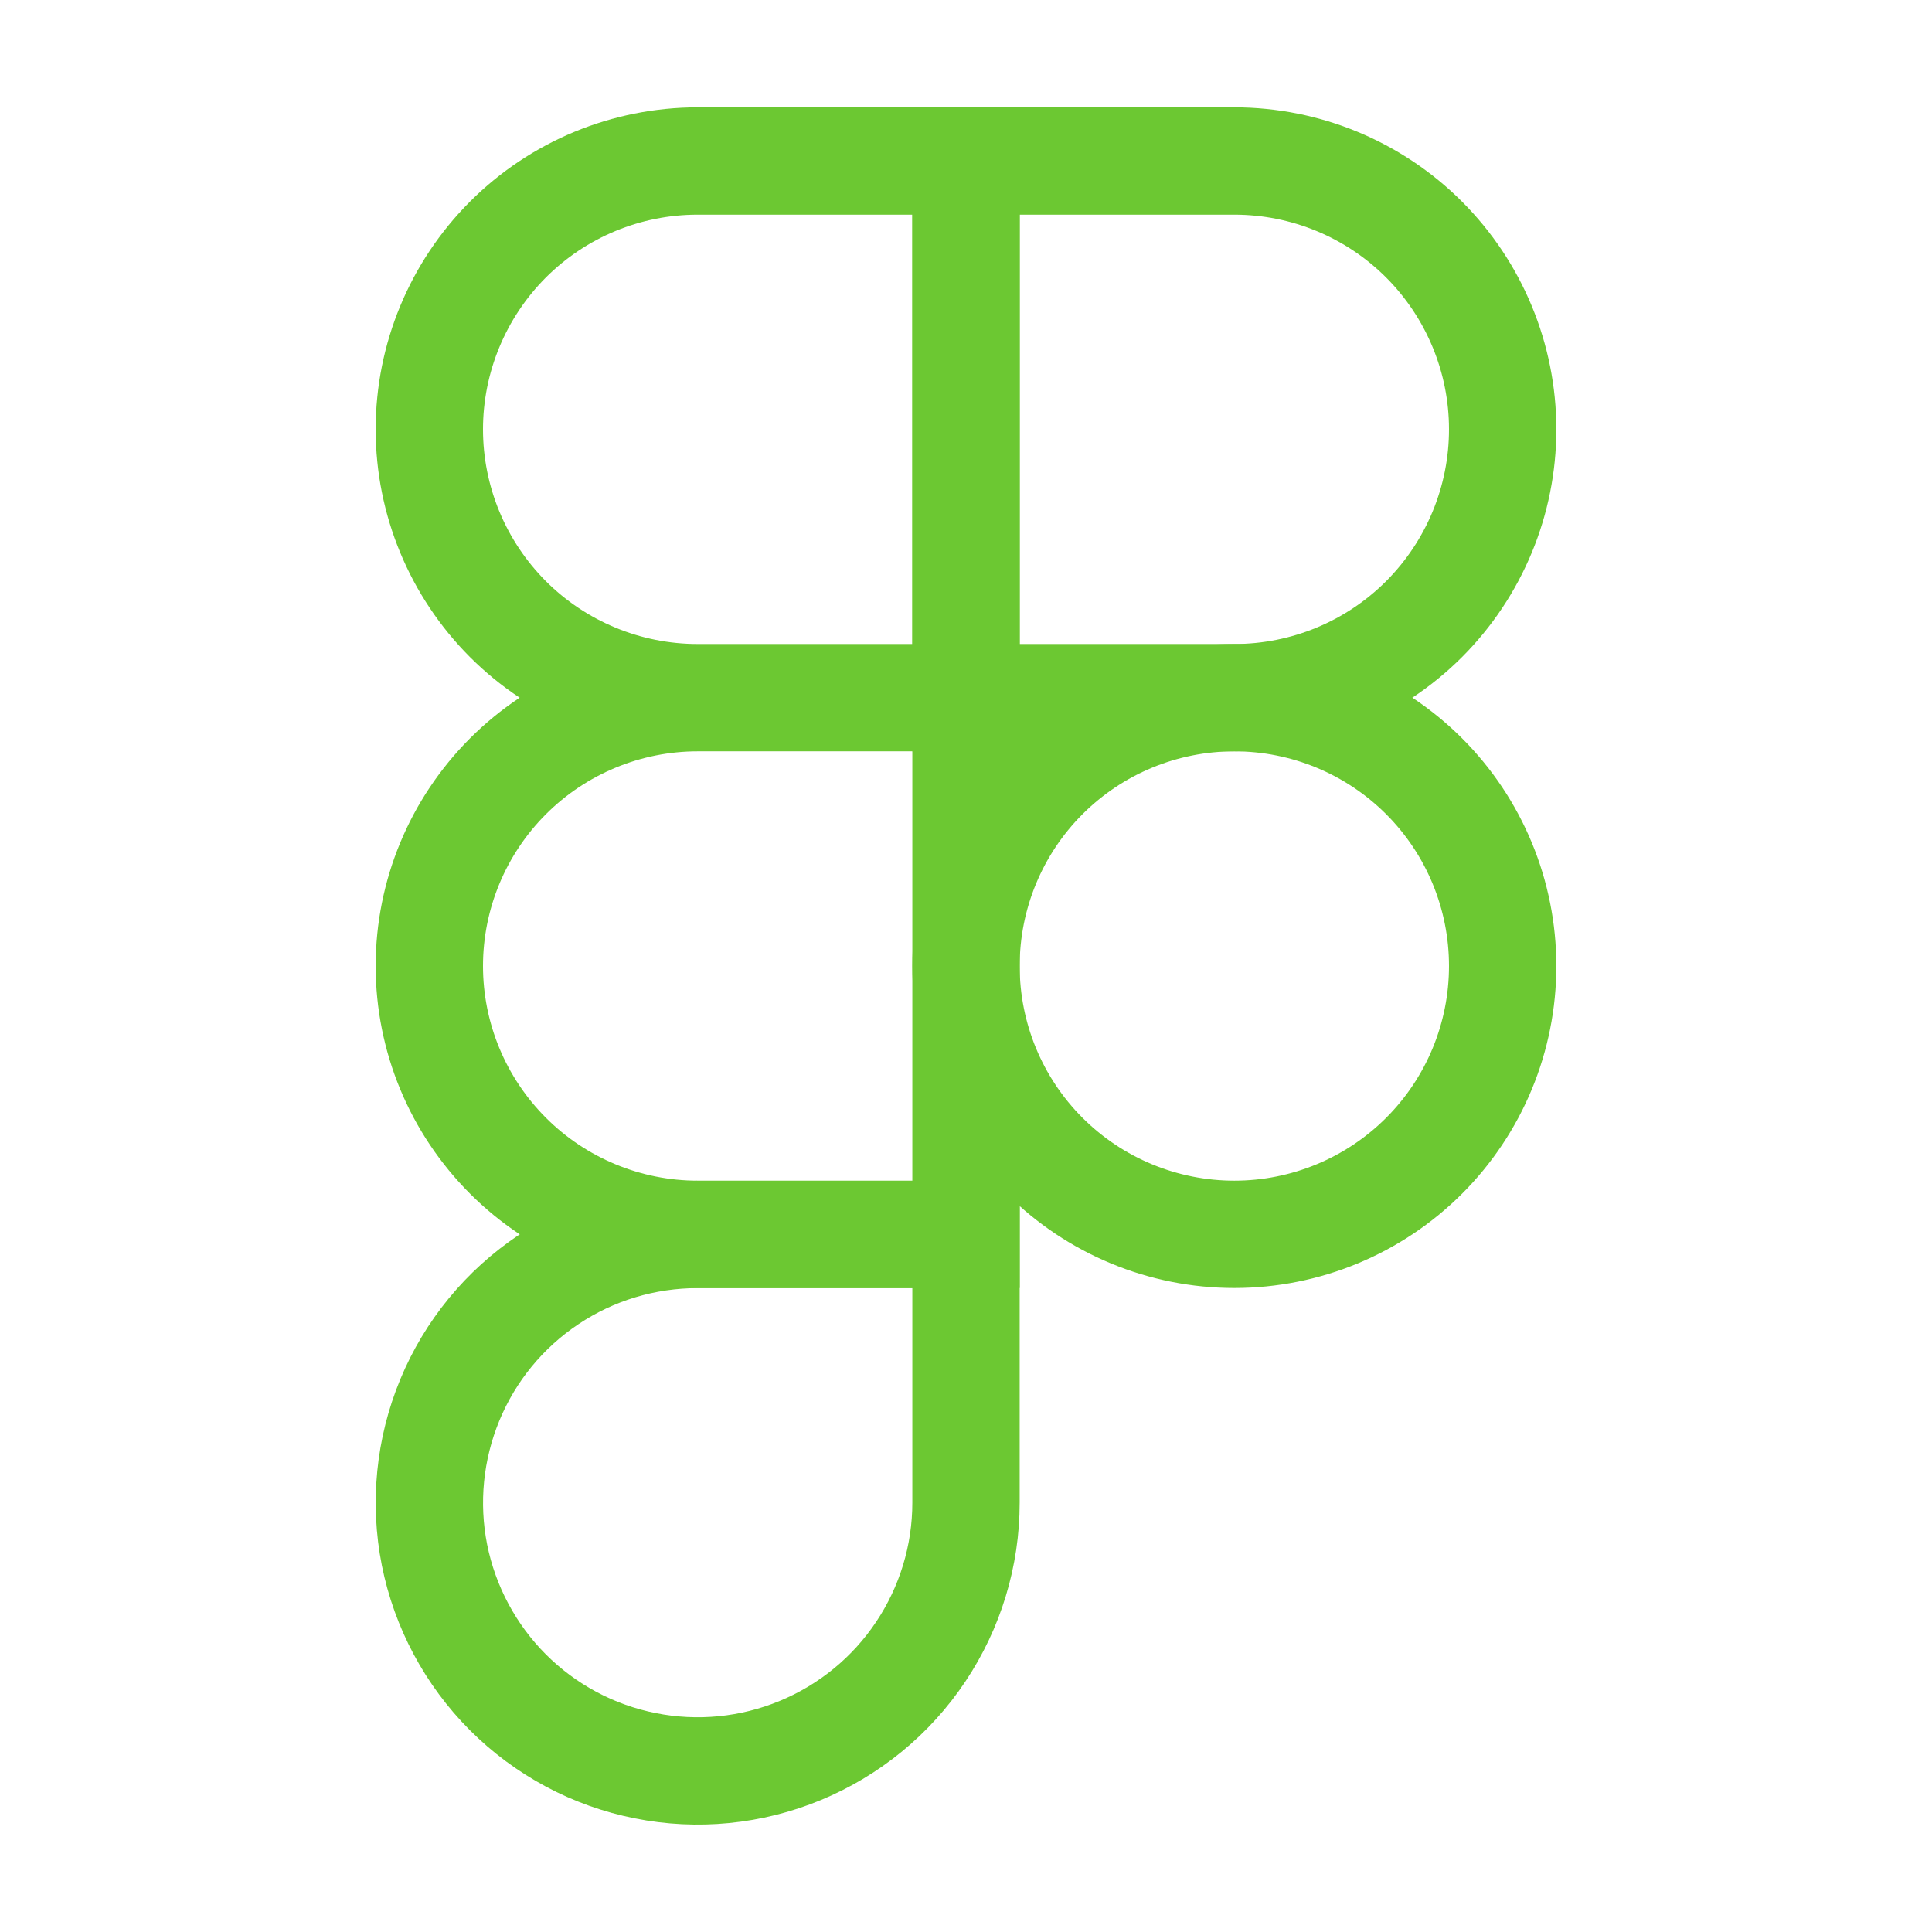 <svg width="18" height="18" viewBox="0 0 18 18" fill="none" xmlns="http://www.w3.org/2000/svg">
<g id="solar:figma-linear">
<g id="Group">
<path id="Vector" d="M6.5 6.5C5.837 6.5 5.201 6.237 4.732 5.768C4.264 5.299 4 4.663 4 4C4 3.337 4.264 2.701 4.732 2.232C5.201 1.763 5.837 1.5 6.5 1.5H9V6.5M6.5 6.5H9M6.5 6.5C5.837 6.5 5.201 6.764 4.733 7.232C4.264 7.701 4 8.337 4 9C4 9.663 4.264 10.299 4.733 10.768C5.201 11.236 5.837 11.5 6.5 11.5H9V6.5" stroke="#6CC832"/>
<path id="Vector_2" d="M14 9C14 9.663 13.737 10.299 13.268 10.768C12.799 11.237 12.163 11.5 11.5 11.5C10.837 11.5 10.201 11.237 9.732 10.768C9.263 10.299 9 9.663 9 9C9 8.337 9.263 7.701 9.732 7.232C10.201 6.763 10.837 6.5 11.5 6.5C12.163 6.5 12.799 6.763 13.268 7.232C13.737 7.701 14 8.337 14 9ZM6.5 11.501H9V14C9 14.495 8.853 14.978 8.578 15.389C8.304 15.8 7.913 16.12 7.456 16.309C7 16.498 6.497 16.548 6.012 16.451C5.527 16.355 5.082 16.117 4.732 15.767C4.383 15.417 4.145 14.972 4.048 14.487C3.952 14.002 4.002 13.5 4.191 13.043C4.38 12.586 4.7 12.196 5.112 11.921C5.523 11.646 6.006 11.501 6.5 11.501Z" stroke="#6CC832"/>
<path id="Vector_3" d="M9 1.5H11.5C12.163 1.5 12.799 1.763 13.268 2.232C13.736 2.701 14 3.337 14 4C14 4.663 13.736 5.299 13.268 5.768C12.799 6.237 12.163 6.5 11.5 6.5H9V1.5Z" stroke="#6CC832"/>
</g>
</g>
</svg>
